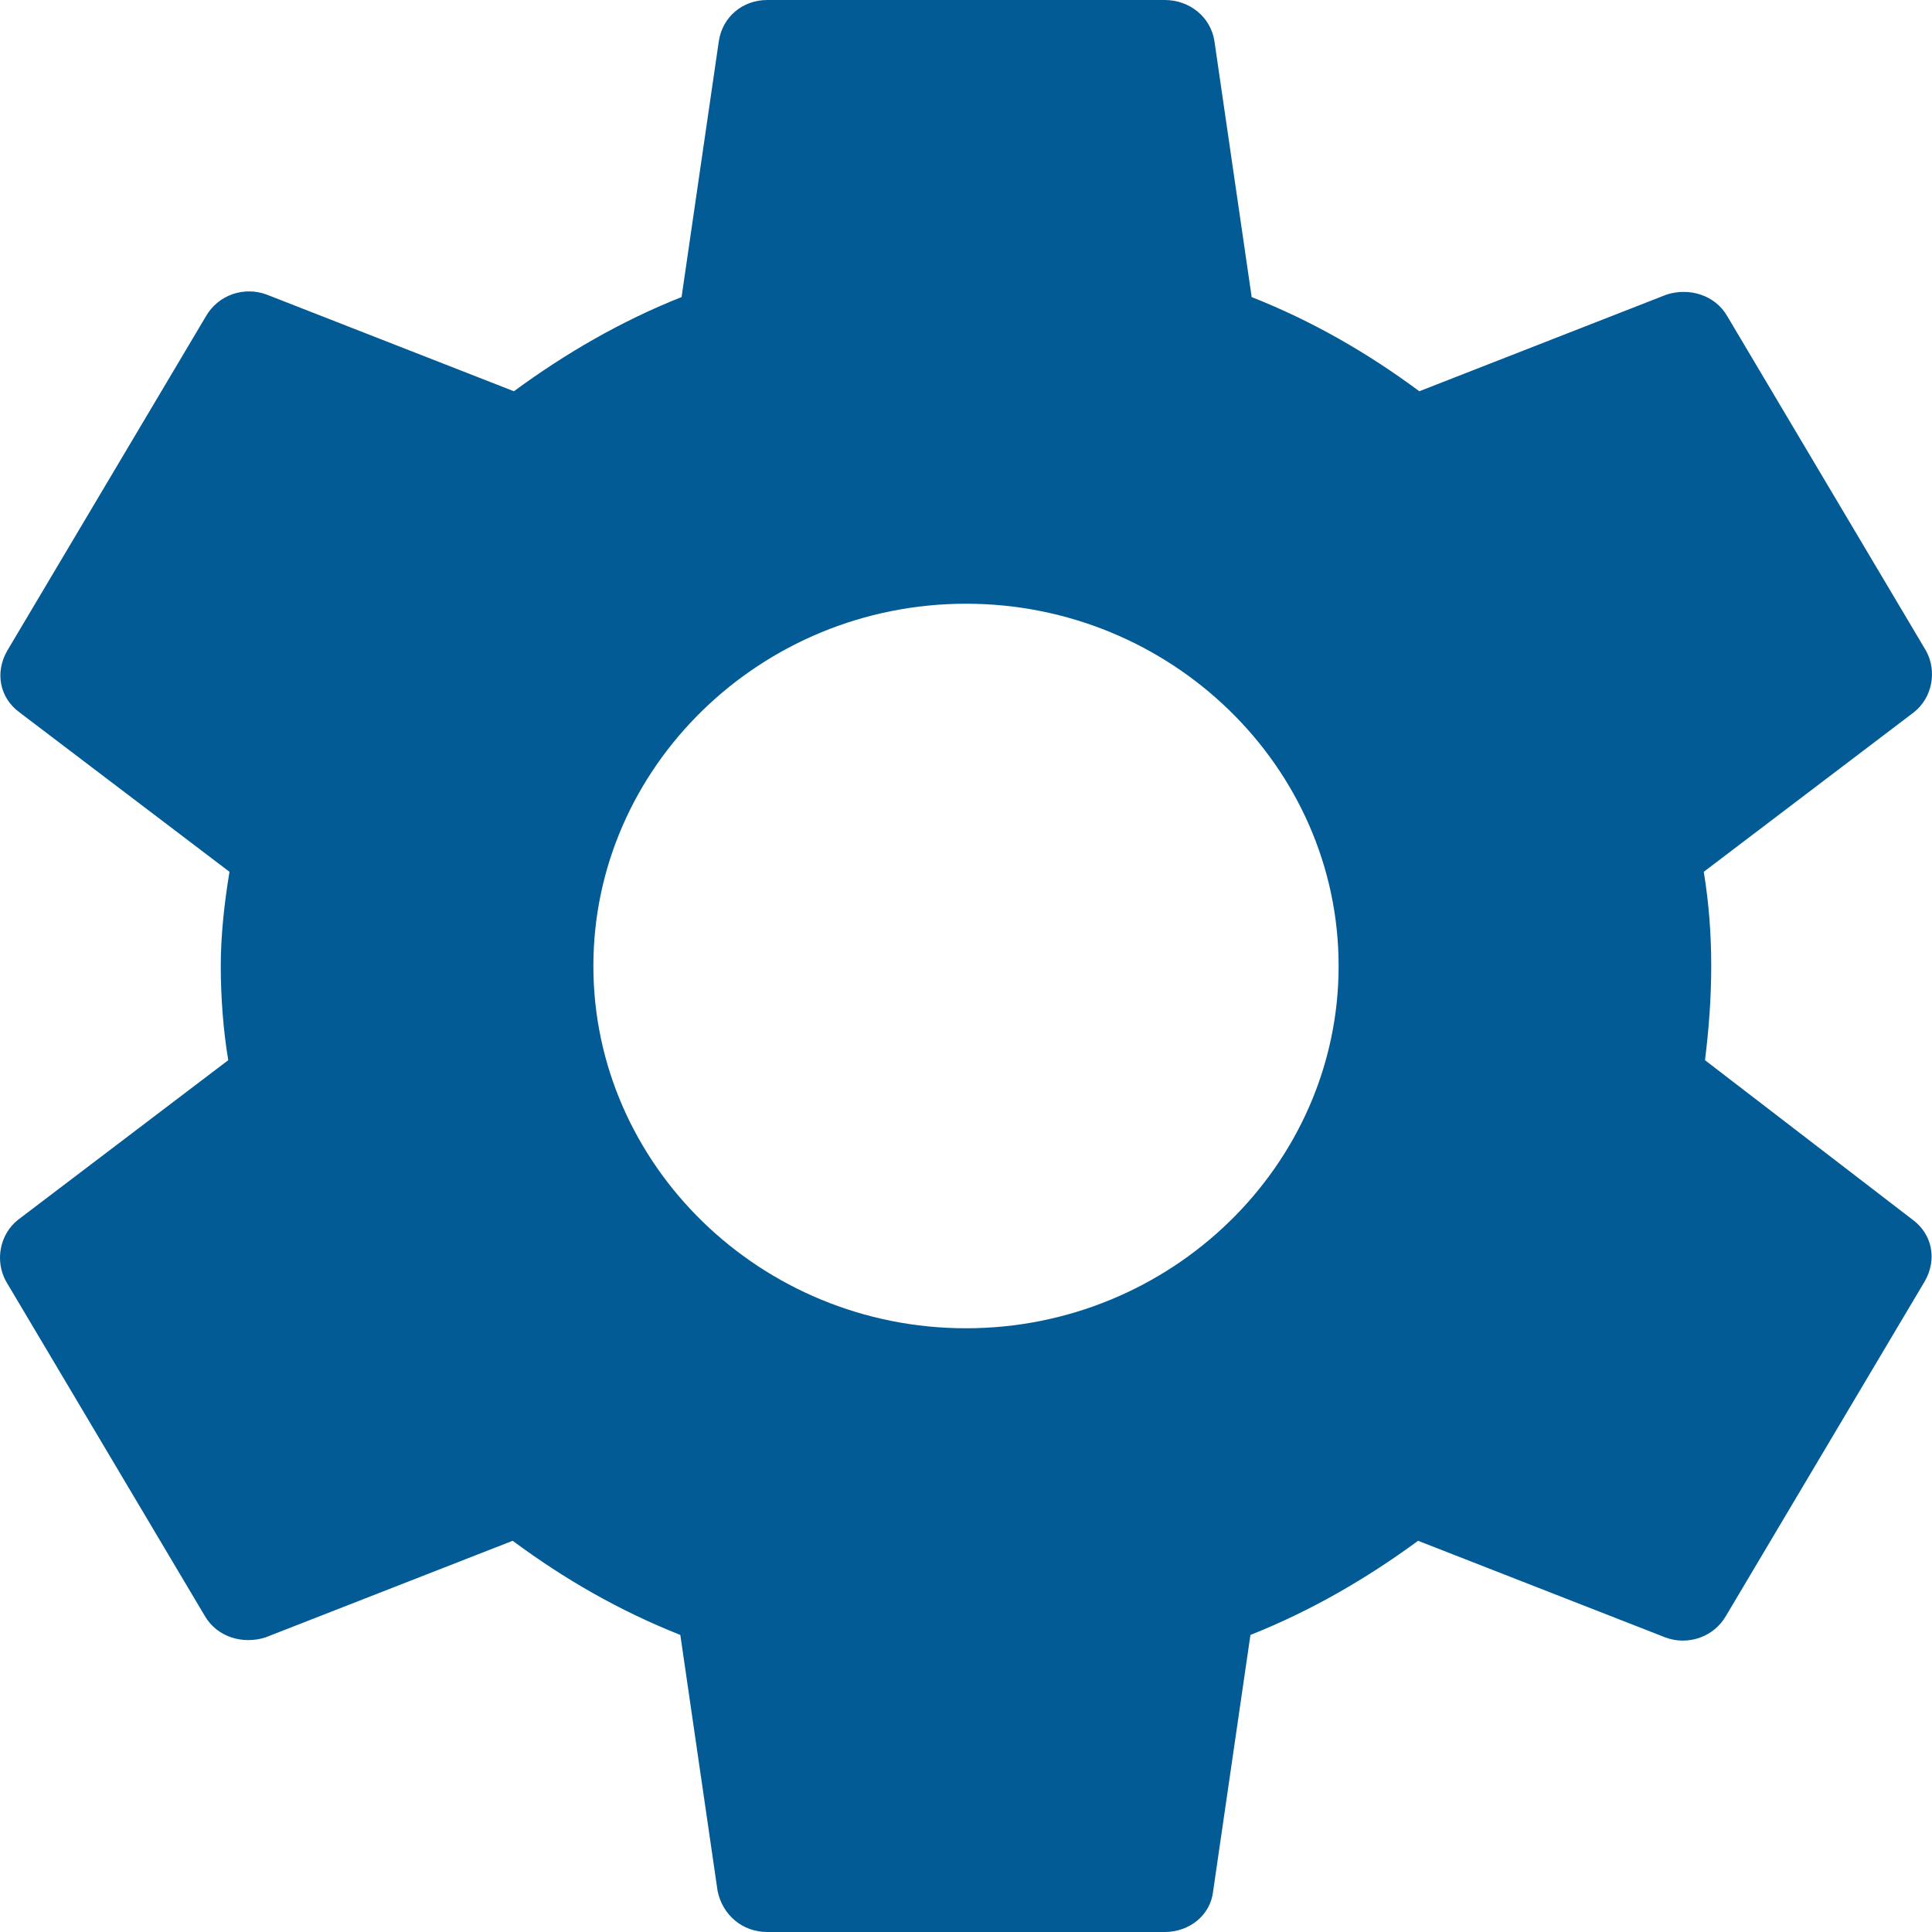 <svg width="45" height="45" viewBox="0 0 45 45" fill="none" xmlns="http://www.w3.org/2000/svg">
<path d="M39.713 24.694C39.8 23.991 39.858 23.259 39.858 22.5C39.858 21.741 39.8 21.009 39.684 20.306L44.573 16.594C45.007 16.256 45.123 15.637 44.862 15.159L40.234 7.369C39.944 6.862 39.337 6.694 38.816 6.862L33.059 9.113C31.844 8.213 30.571 7.481 29.154 6.919L28.286 0.956C28.199 0.394 27.707 0 27.129 0H17.871C17.293 0 16.83 0.394 16.743 0.956L15.875 6.919C14.458 7.481 13.156 8.241 11.97 9.113L6.213 6.862C5.692 6.666 5.085 6.862 4.795 7.369L0.167 15.159C-0.123 15.666 -0.007 16.256 0.456 16.594L5.345 20.306C5.229 21.009 5.142 21.769 5.142 22.5C5.142 23.231 5.2 23.991 5.316 24.694L0.427 28.406C-0.007 28.744 -0.123 29.363 0.138 29.841L4.766 37.631C5.056 38.138 5.663 38.306 6.184 38.138L11.941 35.888C13.156 36.788 14.429 37.519 15.846 38.081L16.714 44.044C16.83 44.606 17.293 45 17.871 45H27.129C27.707 45 28.199 44.606 28.257 44.044L29.125 38.081C30.542 37.519 31.844 36.759 33.03 35.888L38.787 38.138C39.308 38.334 39.915 38.138 40.205 37.631L44.833 29.841C45.123 29.334 45.007 28.744 44.544 28.406L39.713 24.694ZM22.5 30.938C17.727 30.938 13.821 27.141 13.821 22.5C13.821 17.859 17.727 14.062 22.5 14.062C27.273 14.062 31.179 17.859 31.179 22.5C31.179 27.141 27.273 30.938 22.5 30.938Z" fill="#035B96"/>
</svg>
